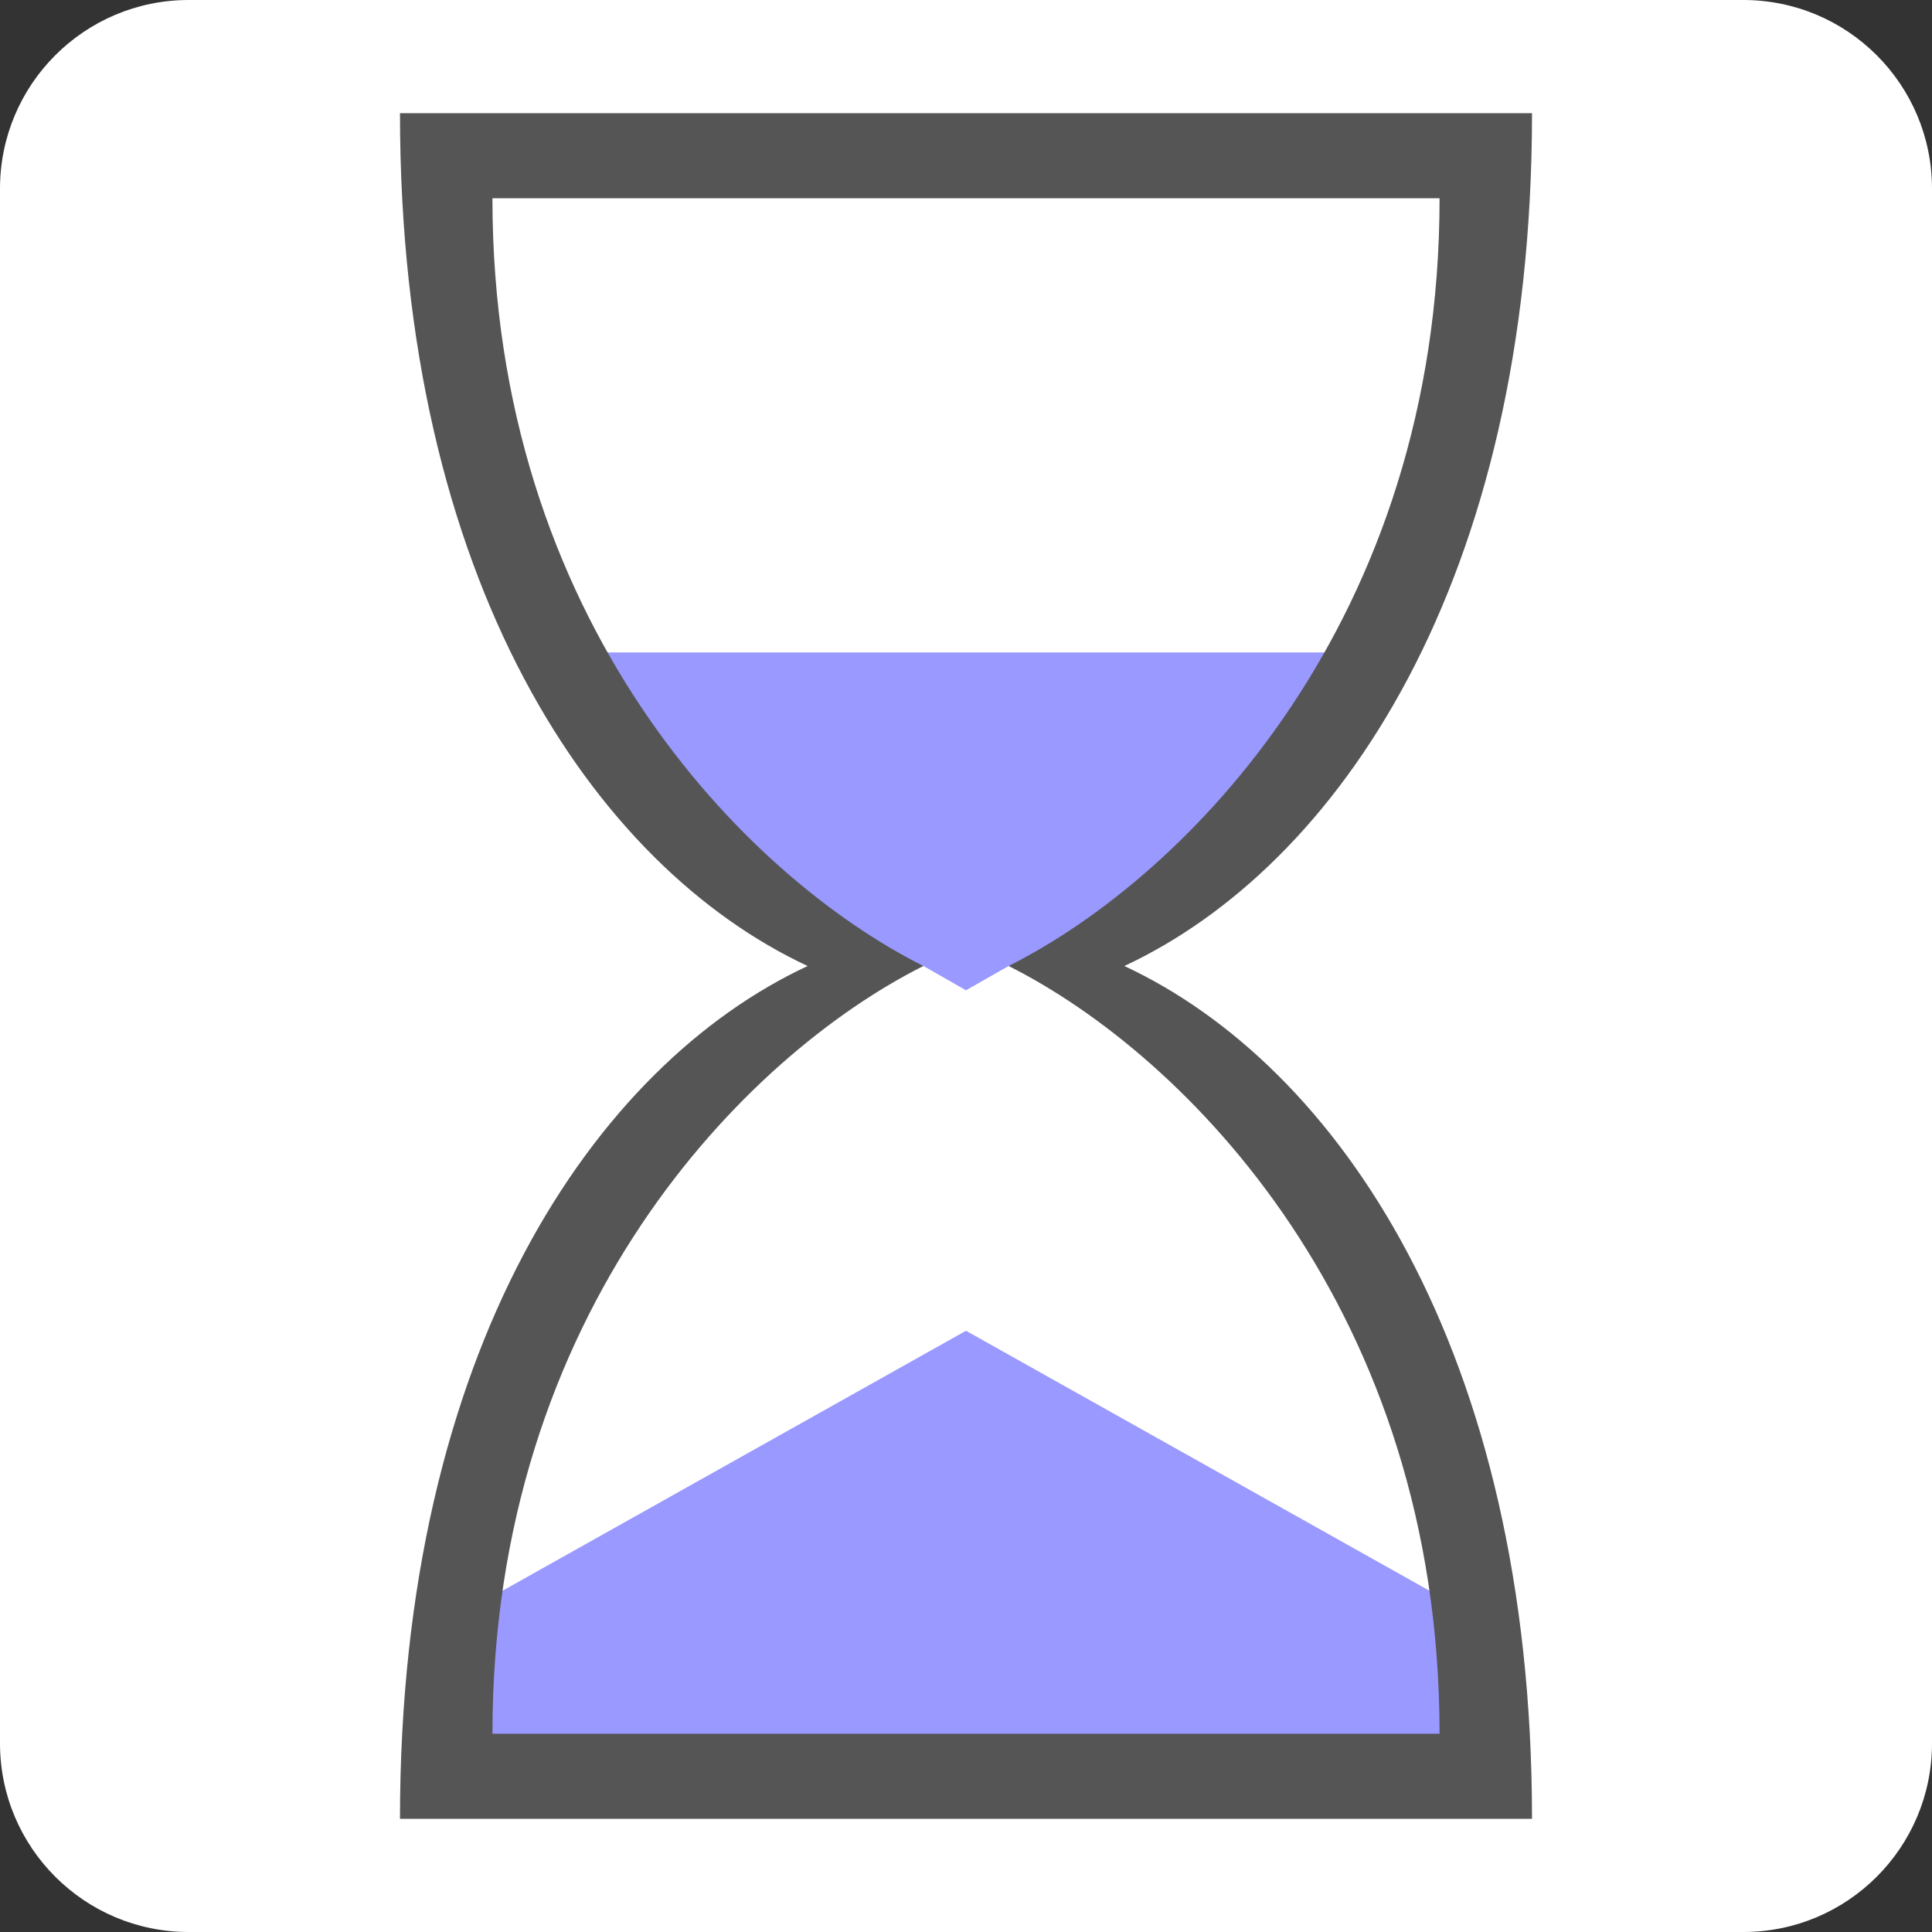 <svg xmlns="http://www.w3.org/2000/svg" viewBox="0 0 512 512"><rect x="0" y="0" width="512" height="512" fill="#333333" stroke="none"/><path d="M512 462c0 27.614-22.386 50-50 50H50c-27.614 0-50-22.386-50-50V50C0 22.386 22.386 0 50 0h412c27.614 0 50 22.386 50 50v412z" fill="#FFF"/><g fill-rule="evenodd" clip-rule="evenodd" fill="#99F"><path d="M256 262.432L267.293 256c21.04-6 60.04-38.334 84.736-83.1H159.97c18.697 39.433 69.363 81.1 84.735 83.1L256 262.432zM125.667 462.328v-36.554L256 352.667l130.333 73.107v36.554"/></g><path d="M214.034 256C157.582 229.654 106 154.32 106 30h300c0 124.323-51.583 199.656-108.036 226C354.417 282.344 406 357.677 406 482H106c0-124.322 51.58-199.656 108.034-226zM130.5 459.46h251c0-111.924-66.974-179.744-114.207-203.46C314.526 232.284 381.5 164.464 381.5 52.54h-251c0 111.922 66.973 179.742 114.205 203.46C197.473 279.717 130.5 347.538 130.5 459.46z" fill="#555"/></svg>